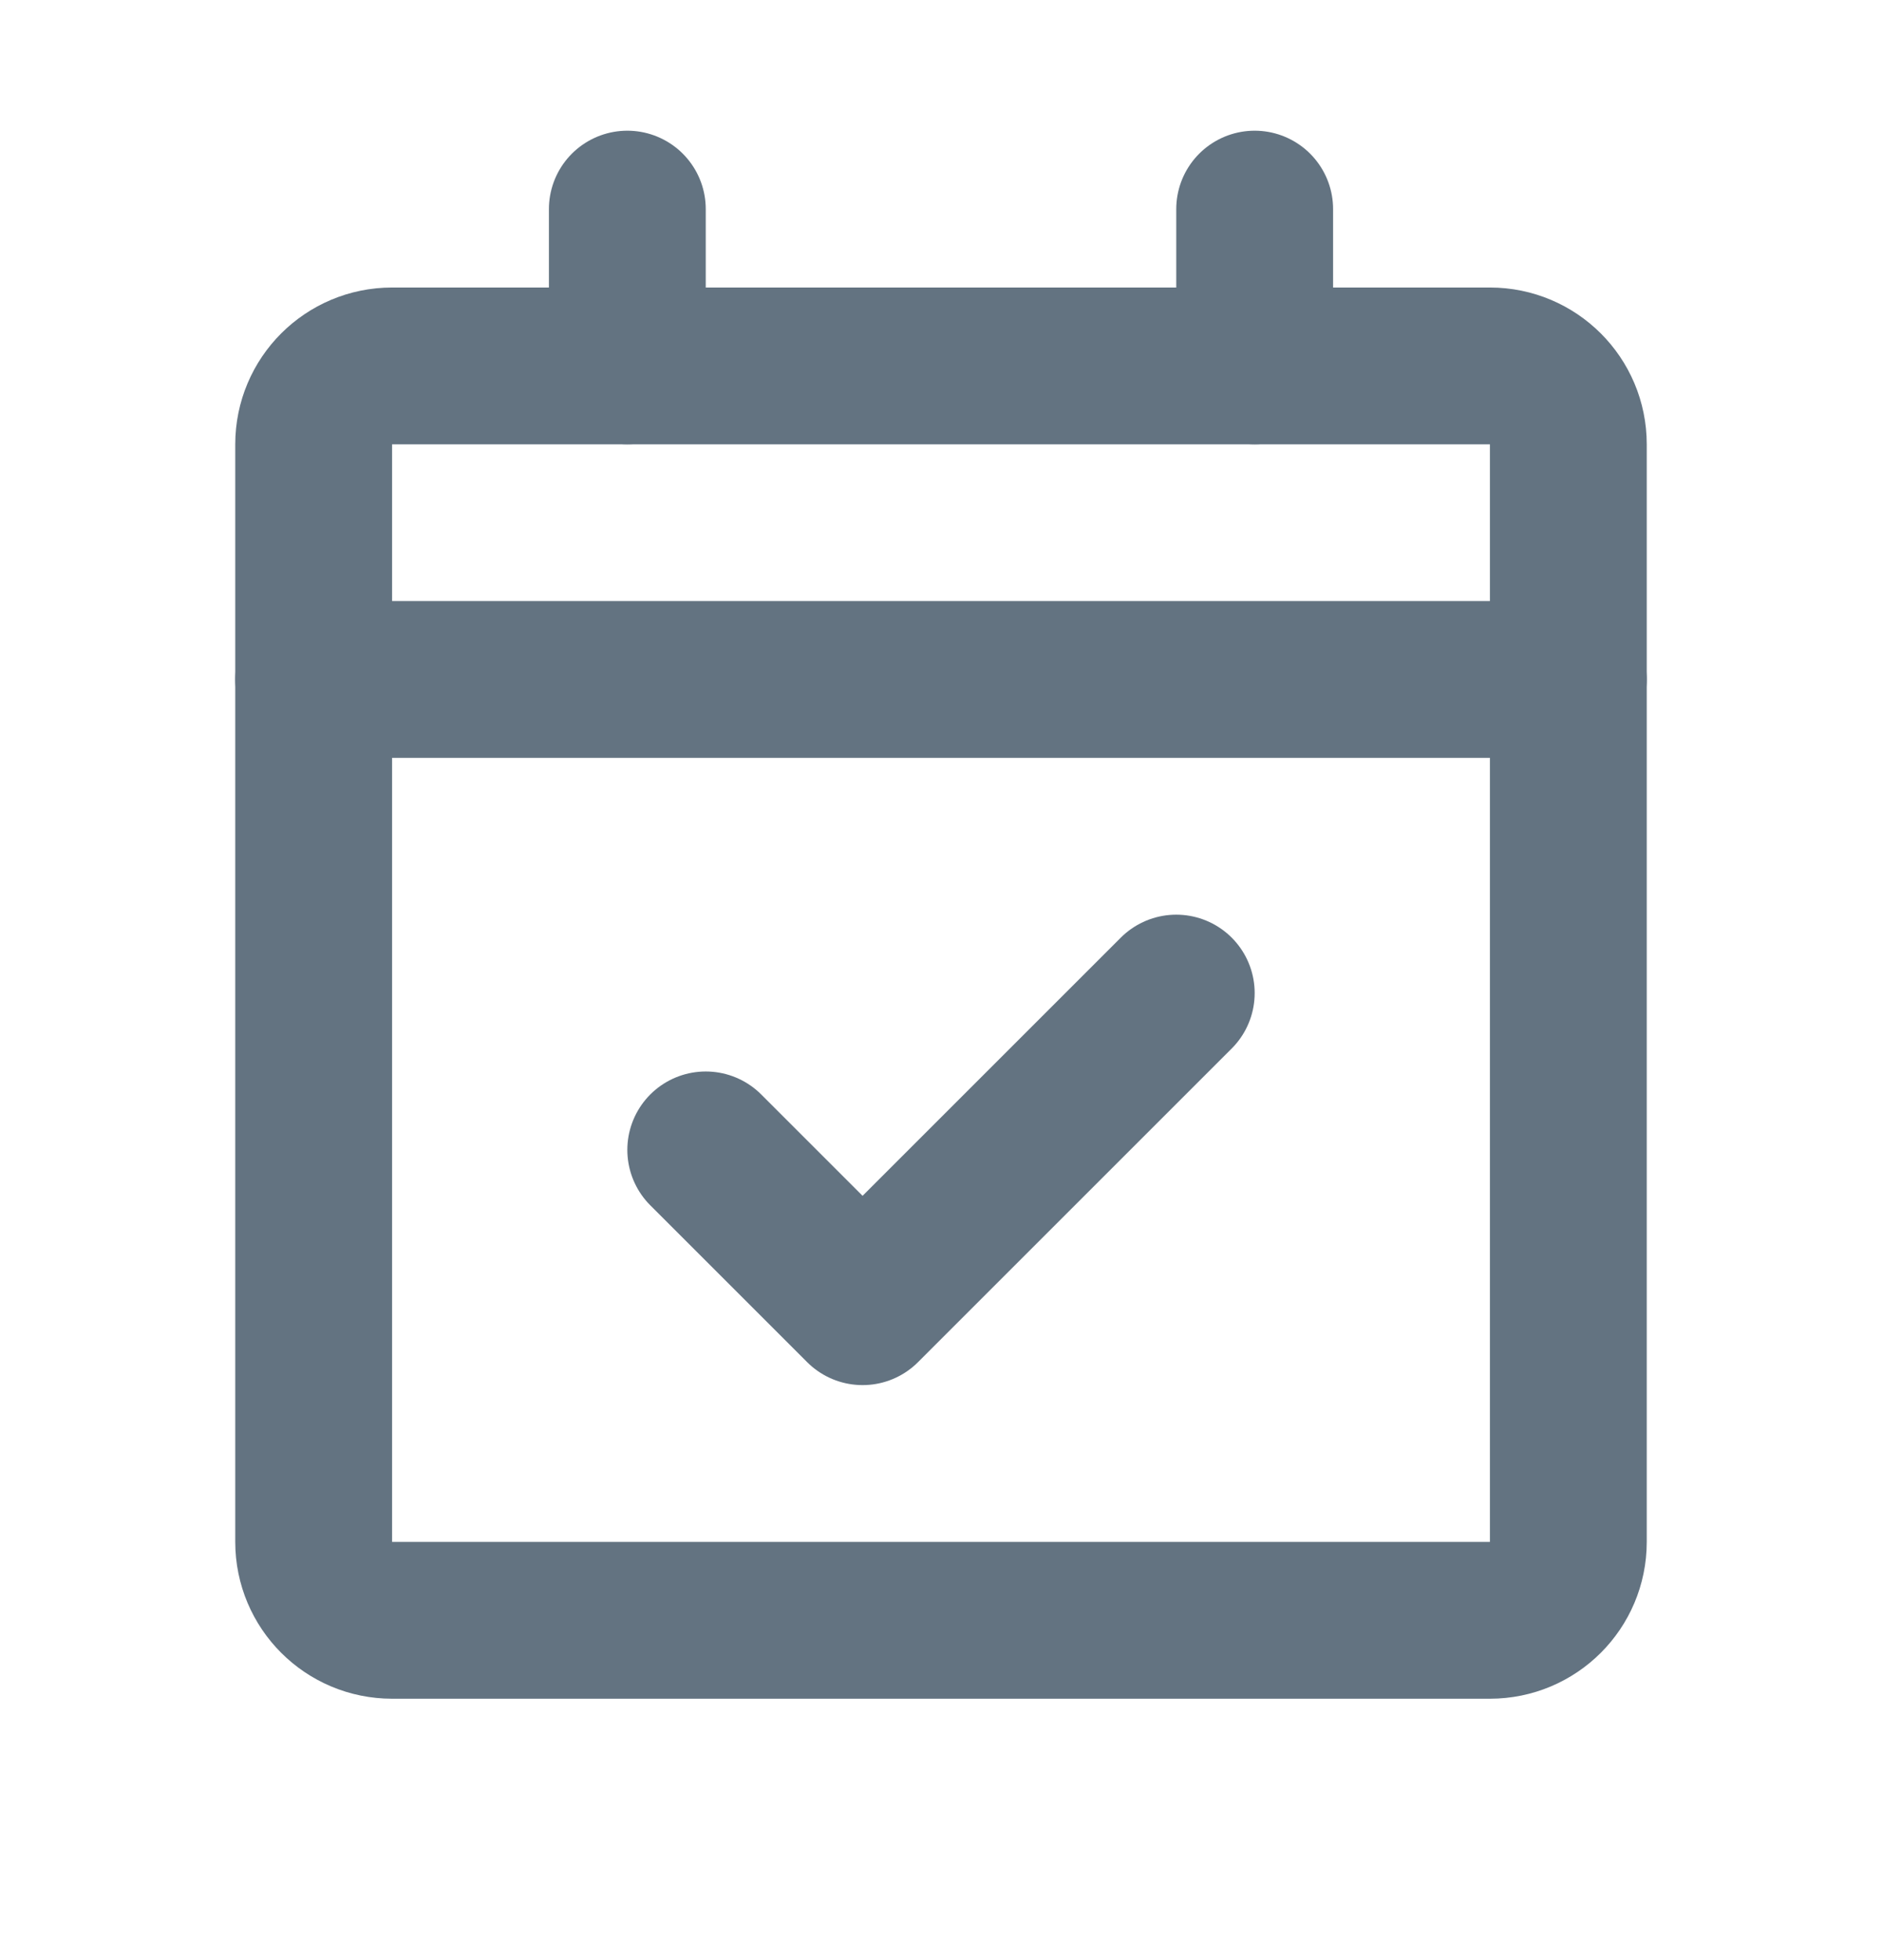 <svg width="24" height="25" viewBox="0 0 24 25" fill="none" xmlns="http://www.w3.org/2000/svg">
<path d="M4 8.666H20" stroke="#637381" stroke-width="2" stroke-linecap="round" stroke-linejoin="round"/>
<path d="M19 4.667H5C4.448 4.667 4 5.114 4 5.667V19.666C4 20.219 4.448 20.666 5 20.666H19C19.552 20.666 20 20.219 20 19.666V5.667C20 5.114 19.552 4.667 19 4.667Z" stroke="#637381" stroke-width="2" stroke-linecap="round" stroke-linejoin="round"/>
<path d="M15 12.666L11 16.666L9 14.666" stroke="#637381" stroke-width="2" stroke-linecap="round" stroke-linejoin="round"/>
<path d="M16 2.667V4.667" stroke="#637381" stroke-width="2" stroke-linecap="round" stroke-linejoin="round"/>
<path d="M8 2.667V4.667" stroke="#637381" stroke-width="2" stroke-linecap="round" stroke-linejoin="round"/>
</svg>
